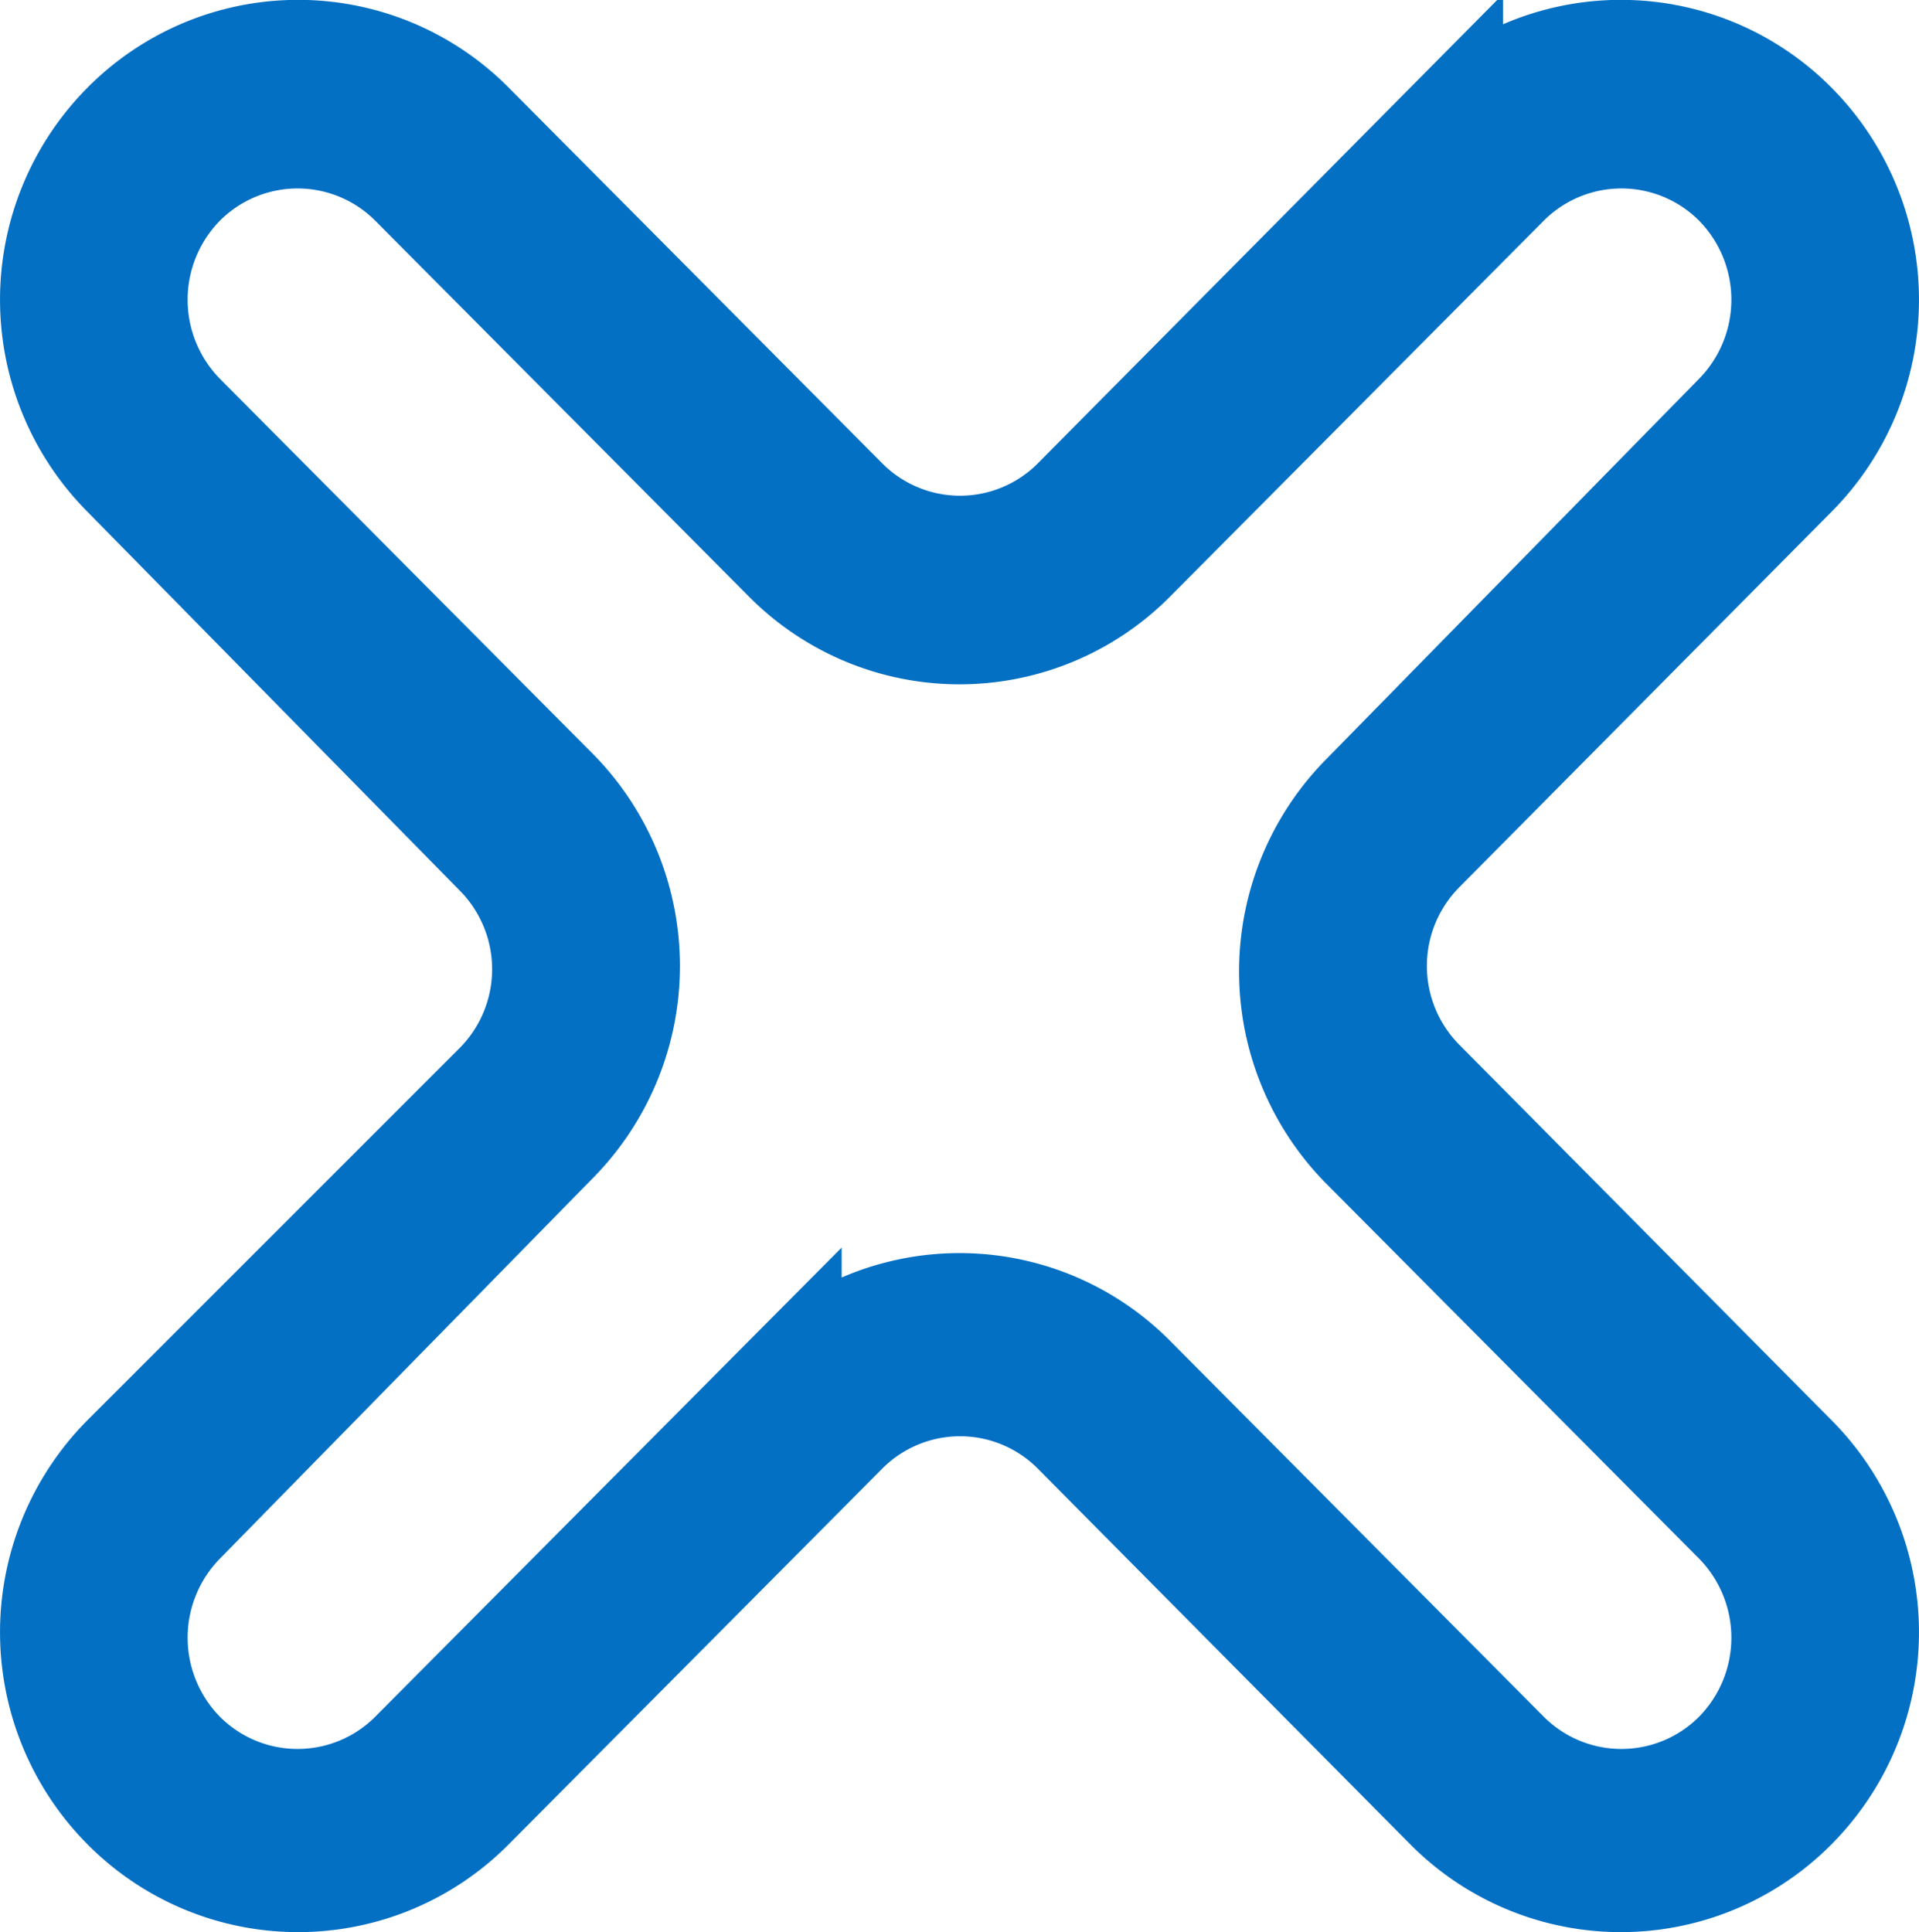 <svg xmlns="http://www.w3.org/2000/svg" viewBox="0 0 17.67 17.79"><defs><style>.cls-1{fill:#0470c4;stroke:#0470c4;stroke-miterlimit:10;}</style></defs><g id="Layer_2" data-name="Layer 2"><g id="Layer_1-2" data-name="Layer 1"><path class="cls-1" d="M16.51,16.63a2.23,2.23,0,0,1-3.17,0L9.91,13.17a1.51,1.51,0,0,0-2.14,0L4.33,16.63a2.23,2.23,0,0,1-3.17,0,2.27,2.27,0,0,1,0-3.2L4.59,10a1.53,1.53,0,0,0,0-2.15L1.16,4.36a2.27,2.27,0,0,1,0-3.2,2.23,2.23,0,0,1,3.17,0L7.77,4.62a1.51,1.51,0,0,0,2.14,0l3.43-3.46a2.23,2.23,0,0,1,3.17,0,2.27,2.27,0,0,1,0,3.2L13.08,7.82a1.53,1.53,0,0,0,0,2.15l3.43,3.46A2.27,2.27,0,0,1,16.51,16.63ZM1.67,14a1.54,1.54,0,0,0,0,2.16,1.51,1.51,0,0,0,2.14,0l3.44-3.46a2.23,2.23,0,0,1,3.17,0l3.44,3.46a1.51,1.51,0,0,0,2.14,0A1.54,1.54,0,0,0,16,14l-3.44-3.46a2.28,2.28,0,0,1,0-3.19L16,3.84a1.54,1.54,0,0,0,0-2.16,1.51,1.51,0,0,0-2.14,0L10.42,5.14a2.23,2.23,0,0,1-3.17,0L3.81,1.68a1.51,1.51,0,0,0-2.14,0,1.54,1.54,0,0,0,0,2.16L5.11,7.3a2.28,2.28,0,0,1,0,3.19Z"/></g></g></svg>